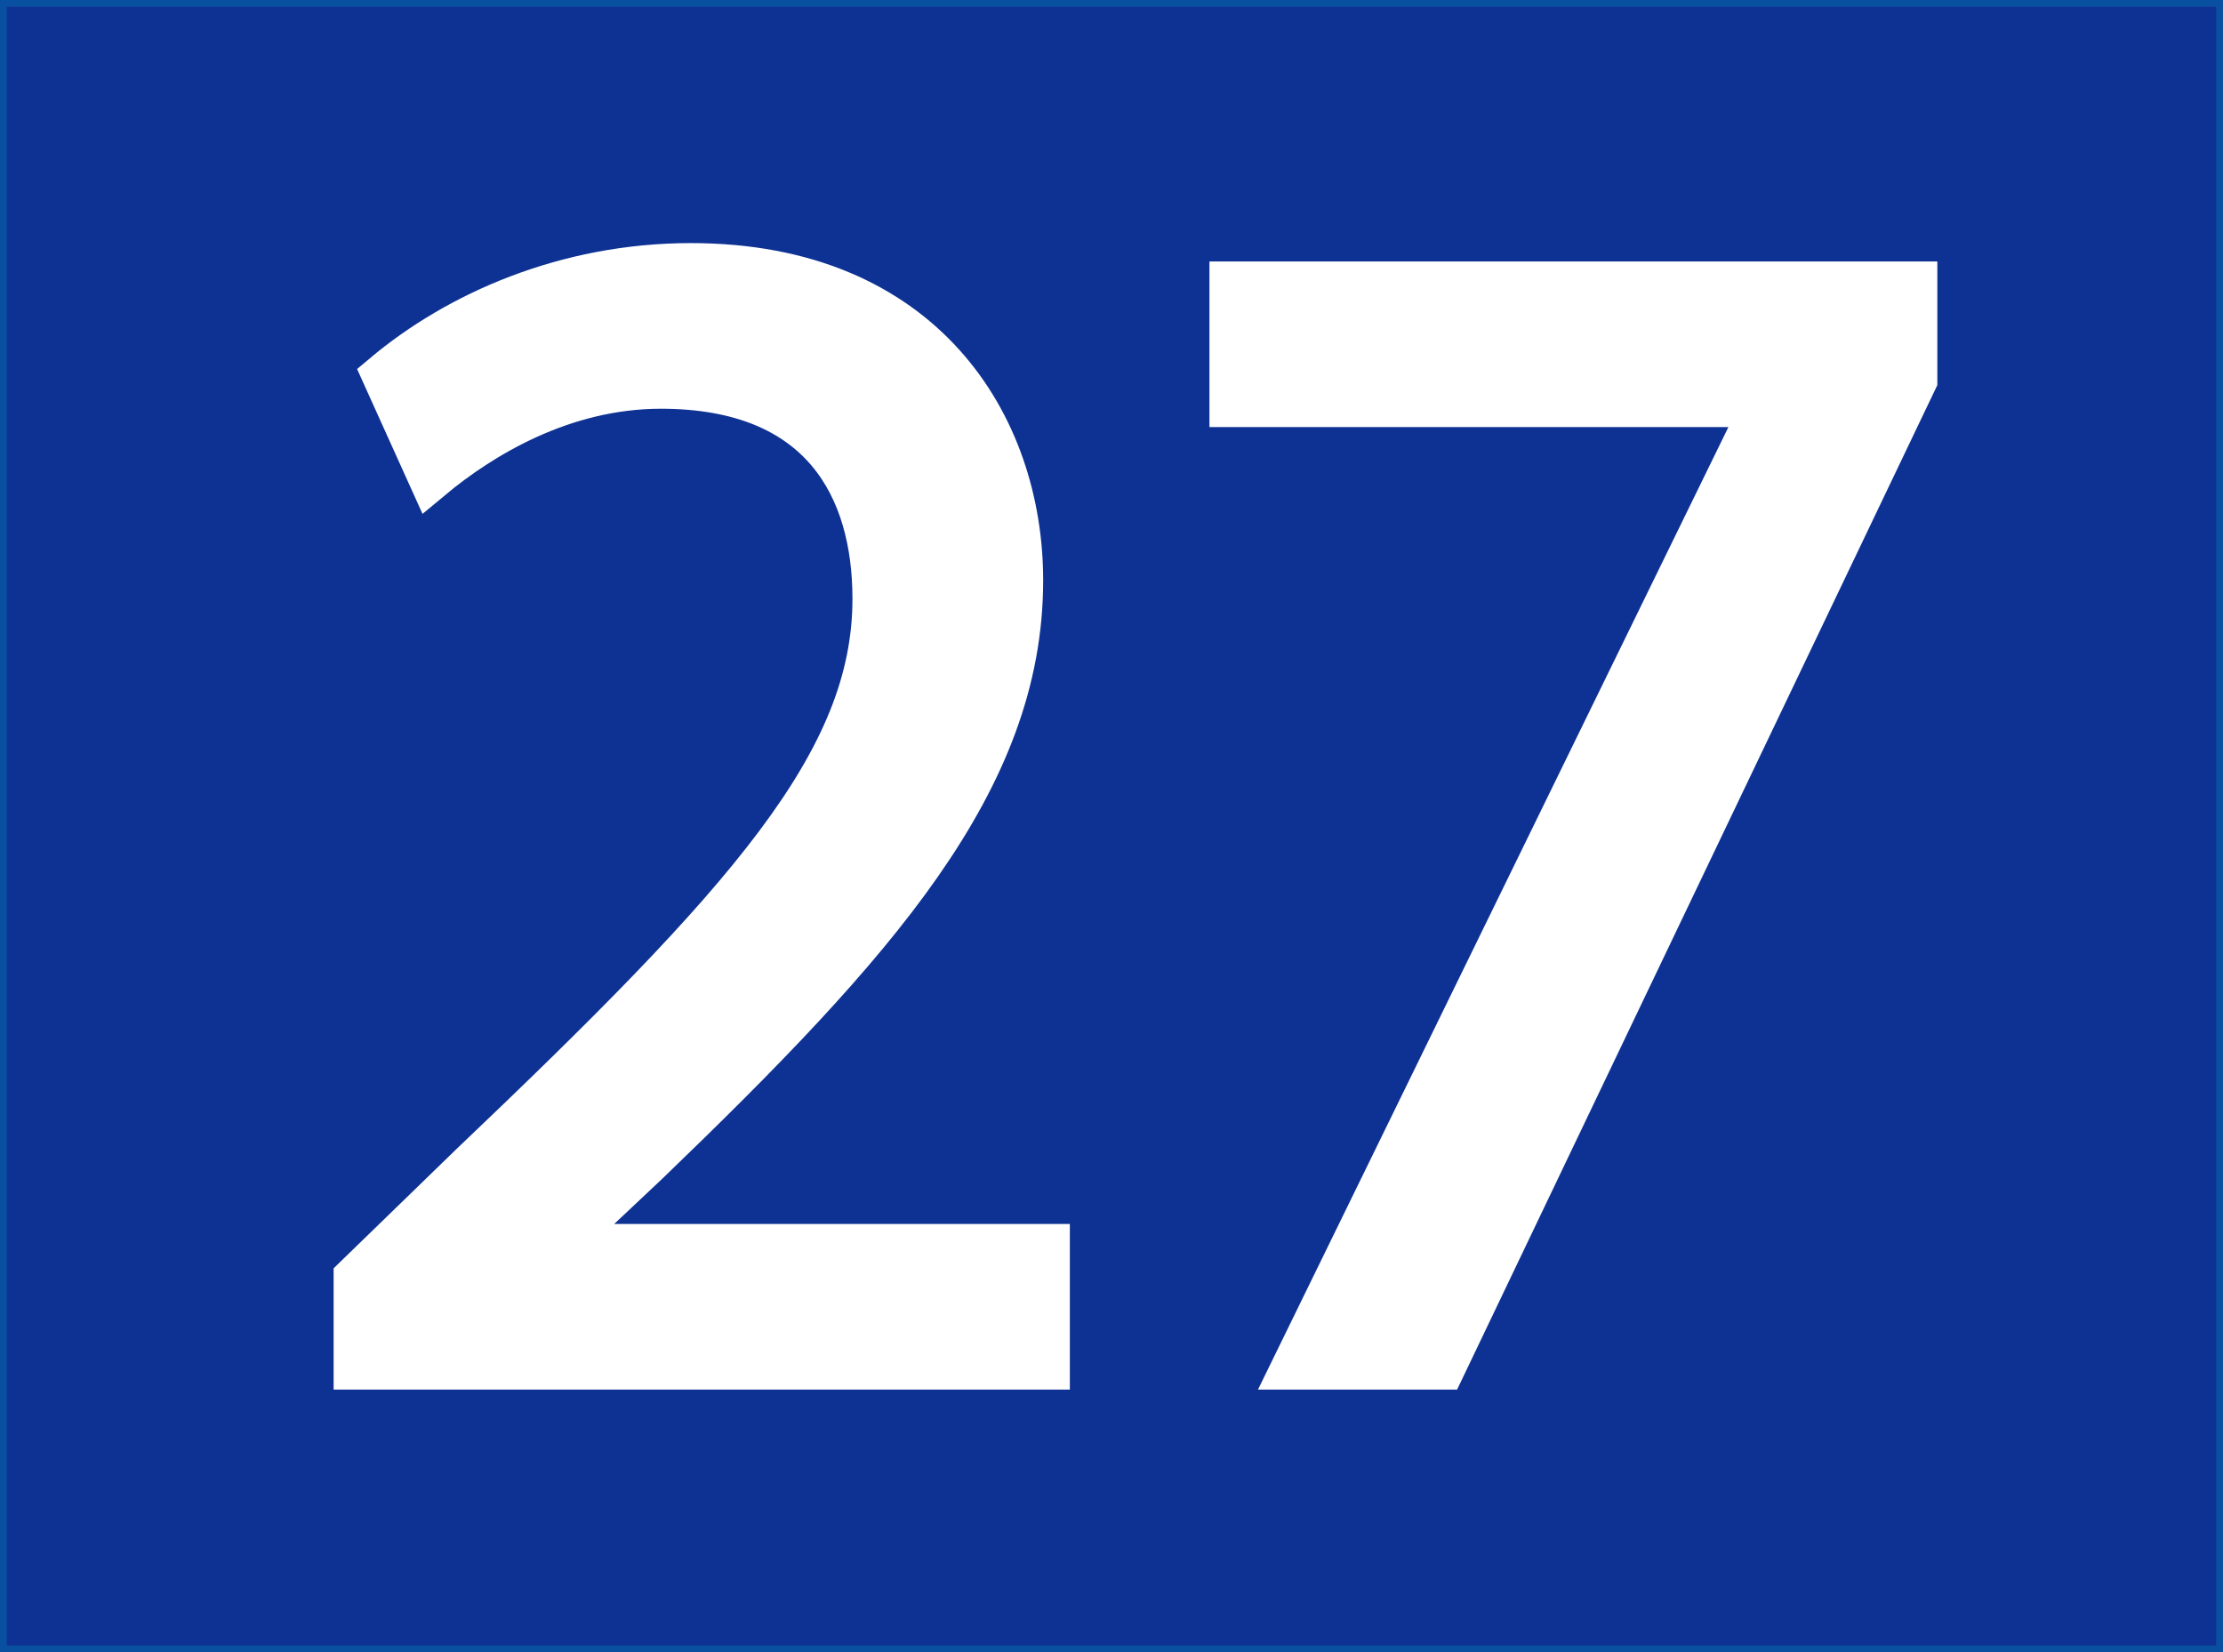 <?xml version="1.0" encoding="UTF-8" standalone="no"?>
<!-- Created with Inkscape (http://www.inkscape.org/) -->

<svg
   xmlns:svg="http://www.w3.org/2000/svg"
   xmlns="http://www.w3.org/2000/svg"
   version="1.1"
   width="303.917"
   height="225.916"
   viewBox="0 0 303.917 225.916"
   id="svg2885"
   xml:space="preserve"
   style="overflow:visible"><rect x="0" y="0" width="303.917" height="225.916" fill="#808080" stroke="none"/><defs
   id="defs2906" />
	
		<g
   id="Layer_1">
					
						<path
   d="m 0.463,0.463 302.99,0 0,224.989 -302.99,0 0,-224.989 z"
   id="rect2896"
   style="fill:#0e3293;stroke:#0a50a1;stroke-width:0.927" /> 
					<g
   id="g2898">
						<path
   d="m 48.612,186.995 v -12.316 l 15.737,-15.281 c 37.86,-36.036 55.194,-55.194 55.194,-77.546 0,-15.053 -7.07,-28.966 -29.193,-28.966 -13.457,0 -24.633,6.842 -31.475,12.544 L 52.489,51.29 c 10.035,-8.439 24.86,-15.053 41.966,-15.053 31.703,0 45.16,21.896 45.16,43.106 0,27.369 -19.843,49.493 -51.09,79.599 L 76.894,169.89 v 0.456 h 66.37 v 16.649 H 48.612 z"
   id="path2900"
   style="fill:#ffffff;stroke:#ffffff;stroke-width:6" />
						<path
   d="M 261.861,38.745 V 51.974 L 197.315,186.995 H 176.789 L 240.879,55.851 V 55.394 H 168.35 V 38.745 h 93.511 z"
   id="path2902"
   style="fill:#ffffff;stroke:#ffffff;stroke-width:6" />
					</g>
				</g>
		
	</svg>